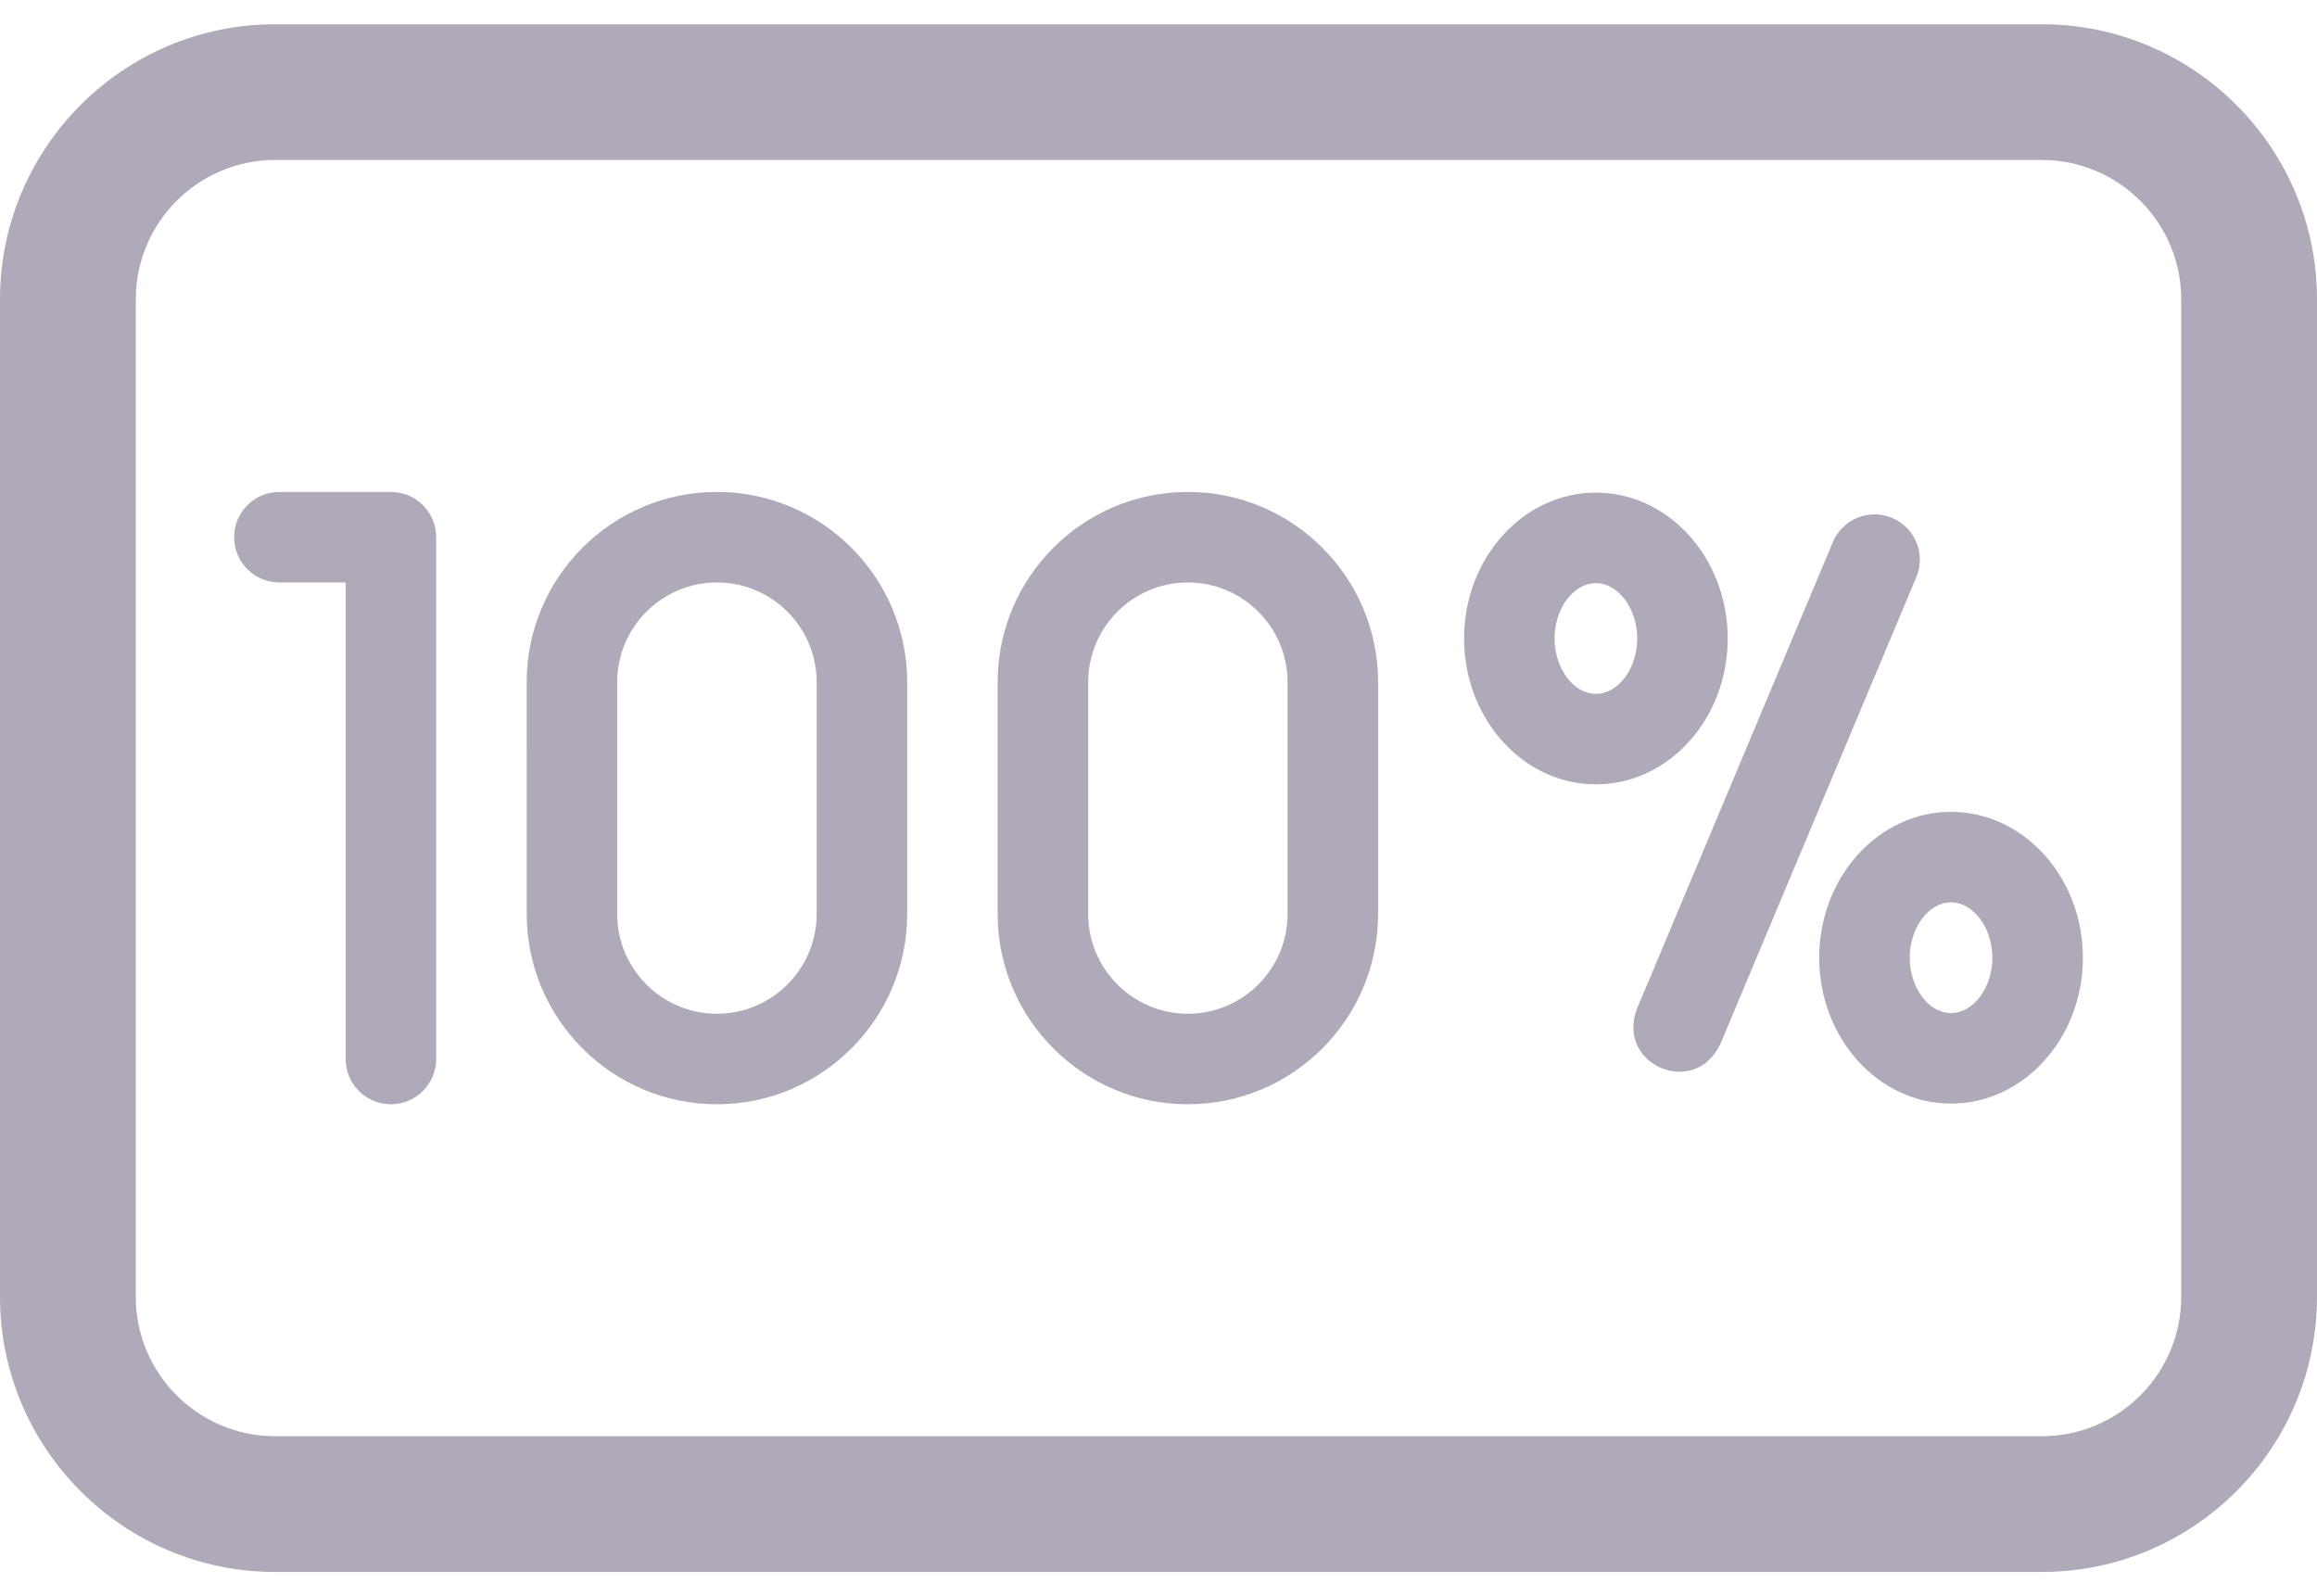 <svg width="45" height="31" viewBox="0 0 45 31" fill="none" xmlns="http://www.w3.org/2000/svg">
<path d="M7.592 9.554H5.426C4.94 9.554 4.547 9.947 4.547 10.433C4.547 10.918 4.94 11.312 5.426 11.312H6.713L6.713 20.567C6.713 21.052 7.107 21.446 7.592 21.446C8.077 21.446 8.471 21.052 8.471 20.567L8.471 10.433C8.471 9.947 8.077 9.554 7.592 9.554Z" fill="#AFA9B9"/>
<path d="M13.924 9.554C11.887 9.554 10.229 11.211 10.229 13.248L10.23 17.751C10.23 19.788 11.887 21.446 13.924 21.446C15.961 21.446 17.619 19.788 17.619 17.751V13.248C17.619 11.211 15.961 9.554 13.924 9.554ZM15.861 17.751C15.861 18.819 14.992 19.688 13.924 19.688C12.856 19.688 11.987 18.819 11.987 17.751L11.987 13.248C11.987 12.181 12.856 11.312 13.924 11.312C14.992 11.312 15.861 12.181 15.861 13.248V17.751Z" fill="#AFA9B9"/>
<path d="M23.07 9.554C21.033 9.554 19.376 11.211 19.376 13.248V17.751C19.376 19.788 21.033 21.446 23.07 21.446C25.108 21.446 26.765 19.788 26.765 17.751V13.248C26.765 11.211 25.108 9.554 23.07 9.554ZM25.007 17.751C25.007 18.819 24.138 19.688 23.07 19.688C22.003 19.688 21.134 18.819 21.134 17.751V13.248C21.134 12.181 22.003 11.312 23.07 11.312C24.138 11.312 25.007 12.181 25.007 13.248V17.751Z" fill="#AFA9B9"/>
<path d="M36.747 10.058C36.3 9.871 35.785 10.081 35.597 10.529L31.791 19.596C31.382 20.684 32.917 21.336 33.412 20.276L37.218 11.209C37.406 10.761 37.195 10.246 36.747 10.058Z" fill="#AFA9B9"/>
<path d="M33.555 12.4C33.555 10.838 32.407 9.567 30.995 9.567C29.583 9.567 28.435 10.838 28.435 12.4C28.435 13.962 29.583 15.233 30.995 15.233C32.407 15.233 33.555 13.962 33.555 12.4ZM30.995 13.475C30.56 13.475 30.192 12.983 30.192 12.4C30.192 11.818 30.56 11.325 30.995 11.325C31.43 11.325 31.797 11.818 31.797 12.4C31.797 12.983 31.43 13.475 30.995 13.475Z" fill="#AFA9B9"/>
<path d="M37.892 15.767C36.481 15.767 35.332 17.038 35.332 18.6C35.332 20.162 36.481 21.433 37.892 21.433C39.304 21.433 40.453 20.162 40.453 18.6C40.453 17.038 39.304 15.767 37.892 15.767ZM37.892 19.675C37.457 19.675 37.09 19.182 37.09 18.6C37.09 18.017 37.457 17.525 37.892 17.525C38.327 17.525 38.695 18.017 38.695 18.6C38.695 19.182 38.327 19.675 37.892 19.675Z" fill="#AFA9B9"/>
<path d="M39.657 0.471H5.343C2.397 0.471 0 2.867 0 5.813V25.186C0 28.133 2.397 30.529 5.343 30.529H39.657C42.603 30.529 45 28.133 45 25.186V5.813C45 2.867 42.603 0.471 39.657 0.471ZM42.363 25.186C42.363 26.679 41.149 27.893 39.657 27.893H5.343C3.851 27.893 2.637 26.679 2.637 25.186V5.813C2.637 4.321 3.851 3.107 5.343 3.107H39.657C41.149 3.107 42.363 4.321 42.363 5.813V25.186Z" fill="#AFA9B9"/>
</svg>
